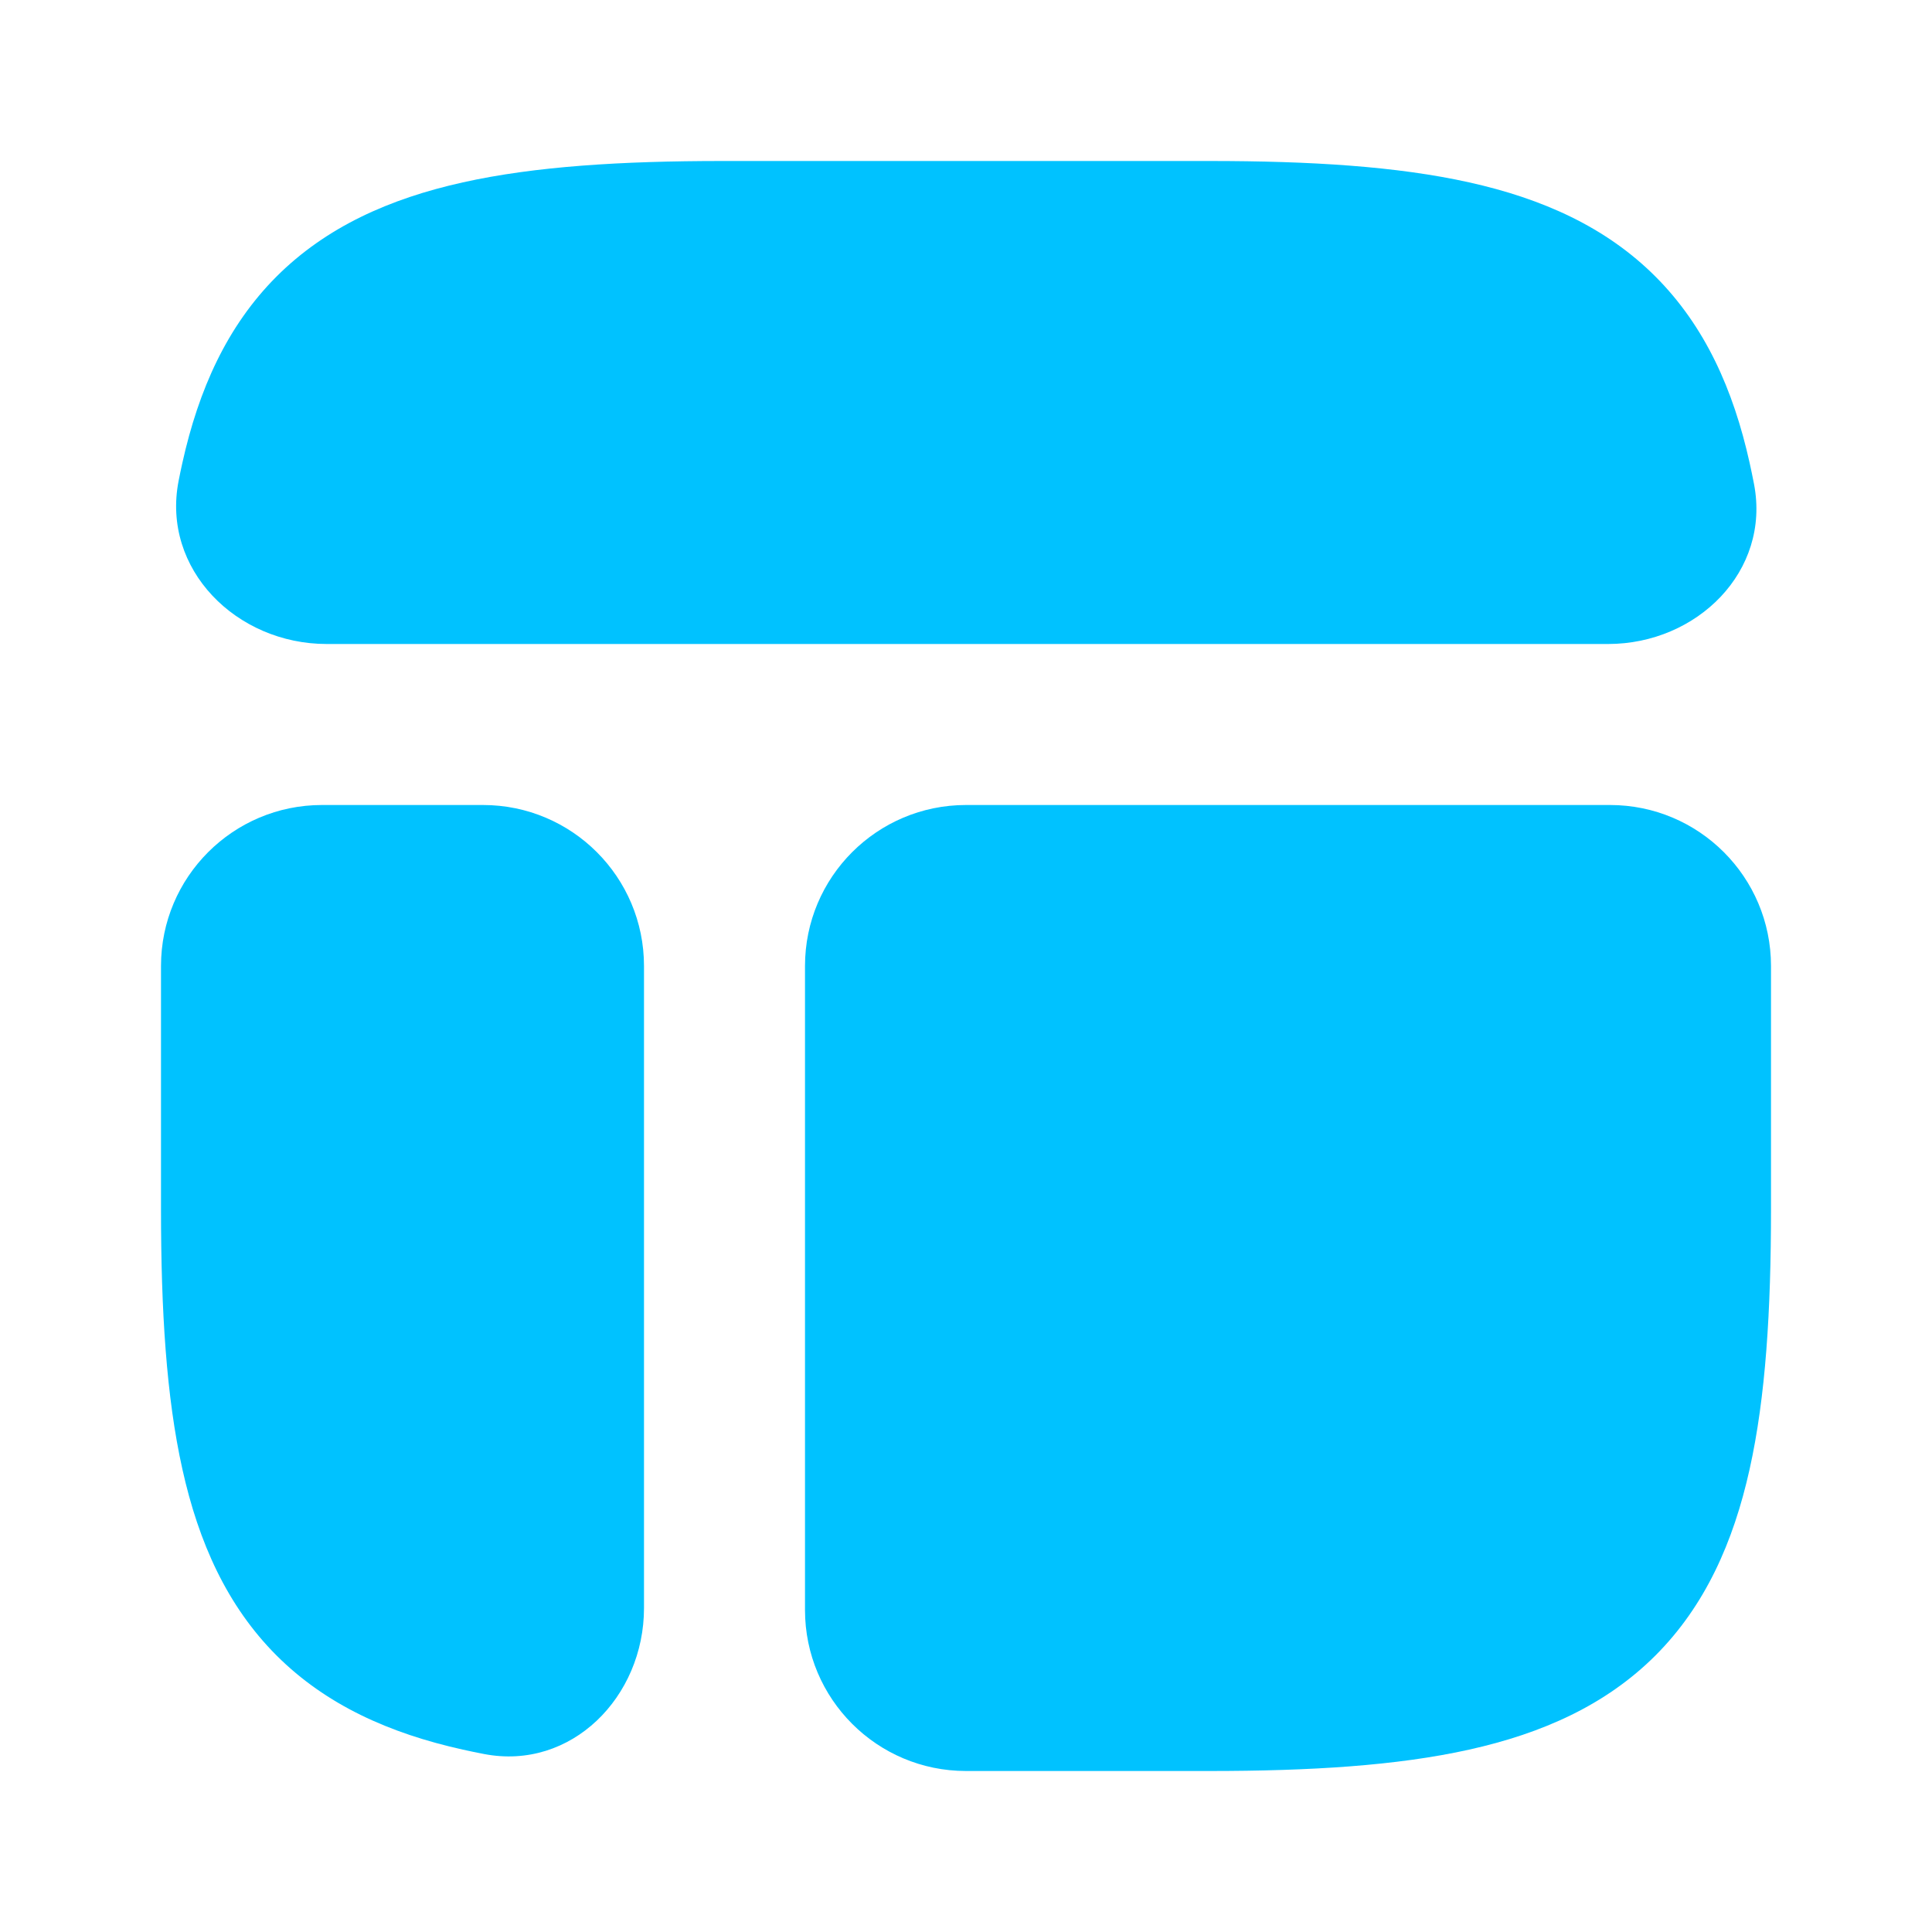 <svg width="41" height="41" viewBox="0 0 45 45" fill="none" xmlns="http://www.w3.org/2000/svg">
<g id="dashboard_icn">
<path id="Vector" d="M28.17 41.25C30.52 41.25 32.536 41.127 34.22 40.752C35.926 40.373 37.405 39.712 38.559 38.559C39.712 37.405 40.373 35.926 40.752 34.22C41.127 32.536 41.25 30.52 41.25 28.17V22.5C41.25 20.429 39.571 18.75 37.5 18.75H22.5C20.429 18.75 18.75 20.429 18.75 22.5V37.5C18.75 39.571 20.429 41.25 22.5 41.25H28.17Z" fill="#00C2FF"/>
<path id="Vector_2" d="M3.75 28.17C3.75 30.52 3.873 32.536 4.248 34.22C4.627 35.926 5.288 37.405 6.441 38.559C7.595 39.712 9.074 40.373 10.78 40.752C10.943 40.788 11.107 40.822 11.272 40.854C13.306 41.247 15 39.526 15 37.455V22.5C15 20.429 13.321 18.75 11.25 18.75H7.5C5.429 18.75 3.75 20.429 3.75 22.5V28.17Z" fill="#00C2FF"/>
<path id="Vector_3" d="M16.83 3.75C14.48 3.75 12.464 3.873 10.78 4.248C9.074 4.627 7.595 5.288 6.441 6.441C5.288 7.595 4.627 9.074 4.248 10.78C4.217 10.92 4.187 11.06 4.16 11.201C3.758 13.261 5.51 15 7.609 15H37.455C39.526 15 41.247 13.306 40.854 11.272C40.822 11.107 40.788 10.943 40.752 10.78C40.373 9.074 39.712 7.595 38.558 6.441C37.405 5.288 35.926 4.627 34.22 4.248C32.535 3.873 30.52 3.75 28.17 3.75H16.83Z" fill="#00C2FF"/>
</g>
</svg>
